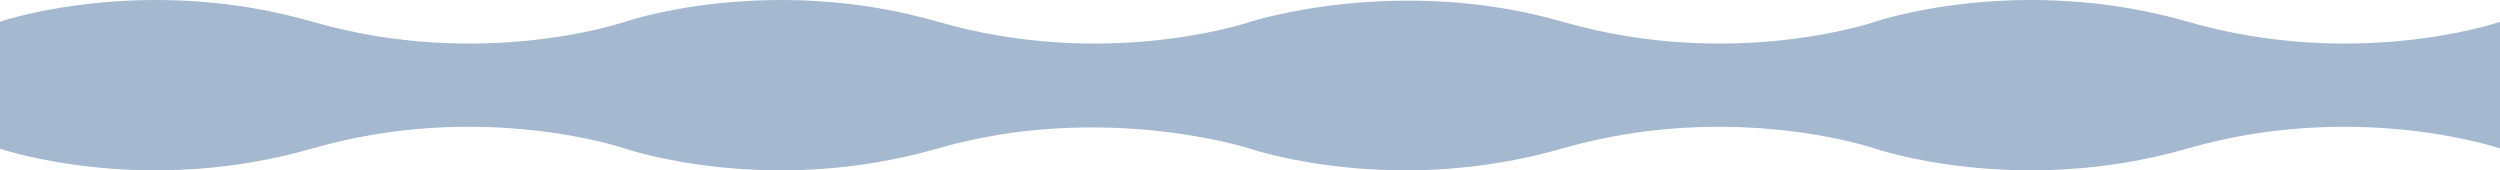 <svg xmlns="http://www.w3.org/2000/svg" viewBox="0 0 4207.69 286.68"><defs><style>.cls-1{opacity:0.4;}.cls-2{fill:#1b4d89;}</style></defs><g id="Layer_2" data-name="Layer 2"><g id="Layer_1-2" data-name="Layer 1"><g class="cls-1"><path class="cls-2" d="M4207.69,36.84v213c-12.78-4.25-248-80-526.23.18-286.14,82.47-525.69,0-525.69,0s-240.64-82.47-526.79,0c-278.24,80.19-512.43,4.43-525.13.19,0,0-248-80.38-526.24-.19-286.14,82.47-525.69,0-525.69,0s-240.64-82.47-526.78,0C246.9,330.22,12.71,254.46,0,250.22V36.47c12.78-4.24,248-80,526.23.18,286.15,82.47,525.69,0,525.69,0s240.65-82.47,526.79,0c278.24,80.19,512.43,4.43,525.14.19,0,0,248-80.38,526.23-.19,286.14,82.47,525.69,0,525.69,0s240.64-82.47,526.79,0C3960.8,116.84,4195,41.08,4207.69,36.84Z"/></g></g></g></svg>